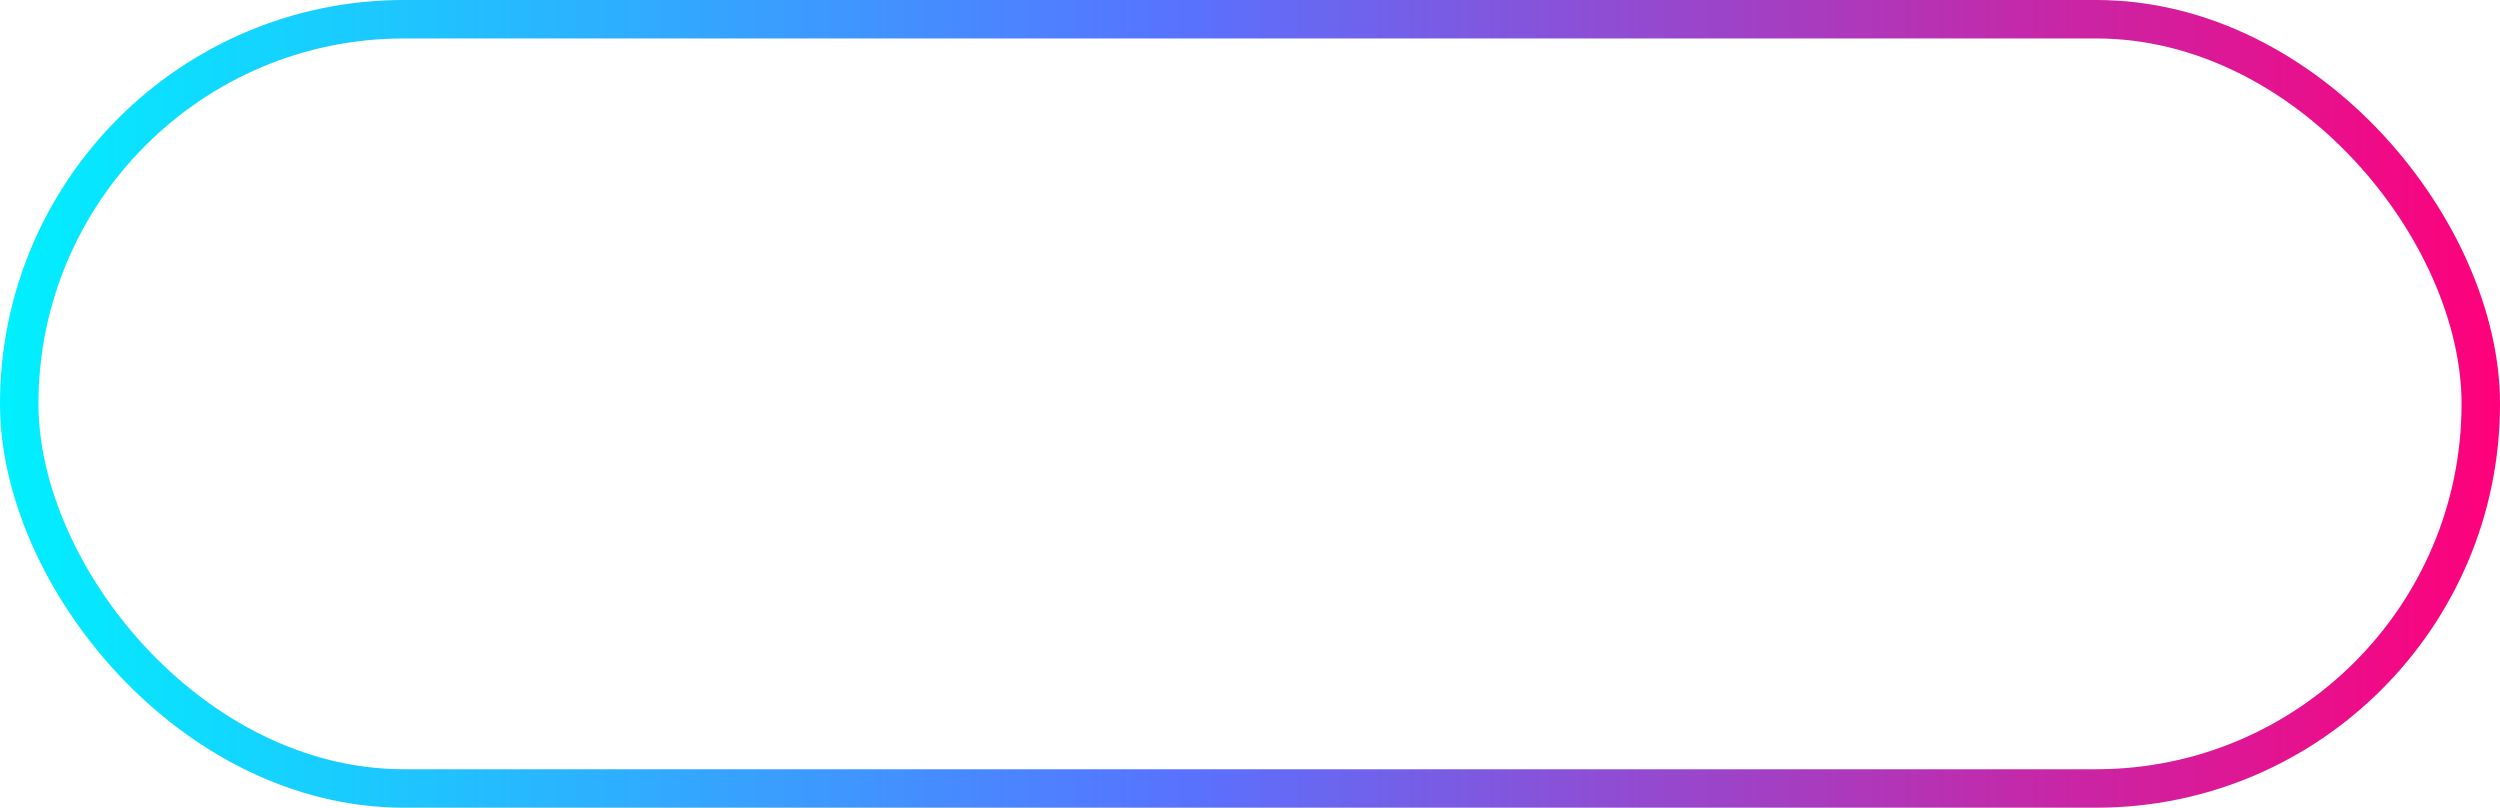 <svg width="130" height="42" viewBox="0 0 130 42" fill="none" xmlns="http://www.w3.org/2000/svg">
<rect x="1" y="1" width="128" height="40" rx="20" stroke="url(#paint0_linear_402_45)" stroke-width="2"/>
<defs>
<linearGradient id="paint0_linear_402_45" x1="0" y1="42" x2="130" y2="42" gradientUnits="userSpaceOnUse">
<stop stop-color="#00F0FF"/>
<stop offset="0.469" stop-color="#5773FF"/>
<stop offset="1" stop-color="#FF007A"/>
</linearGradient>
</defs>
</svg>
